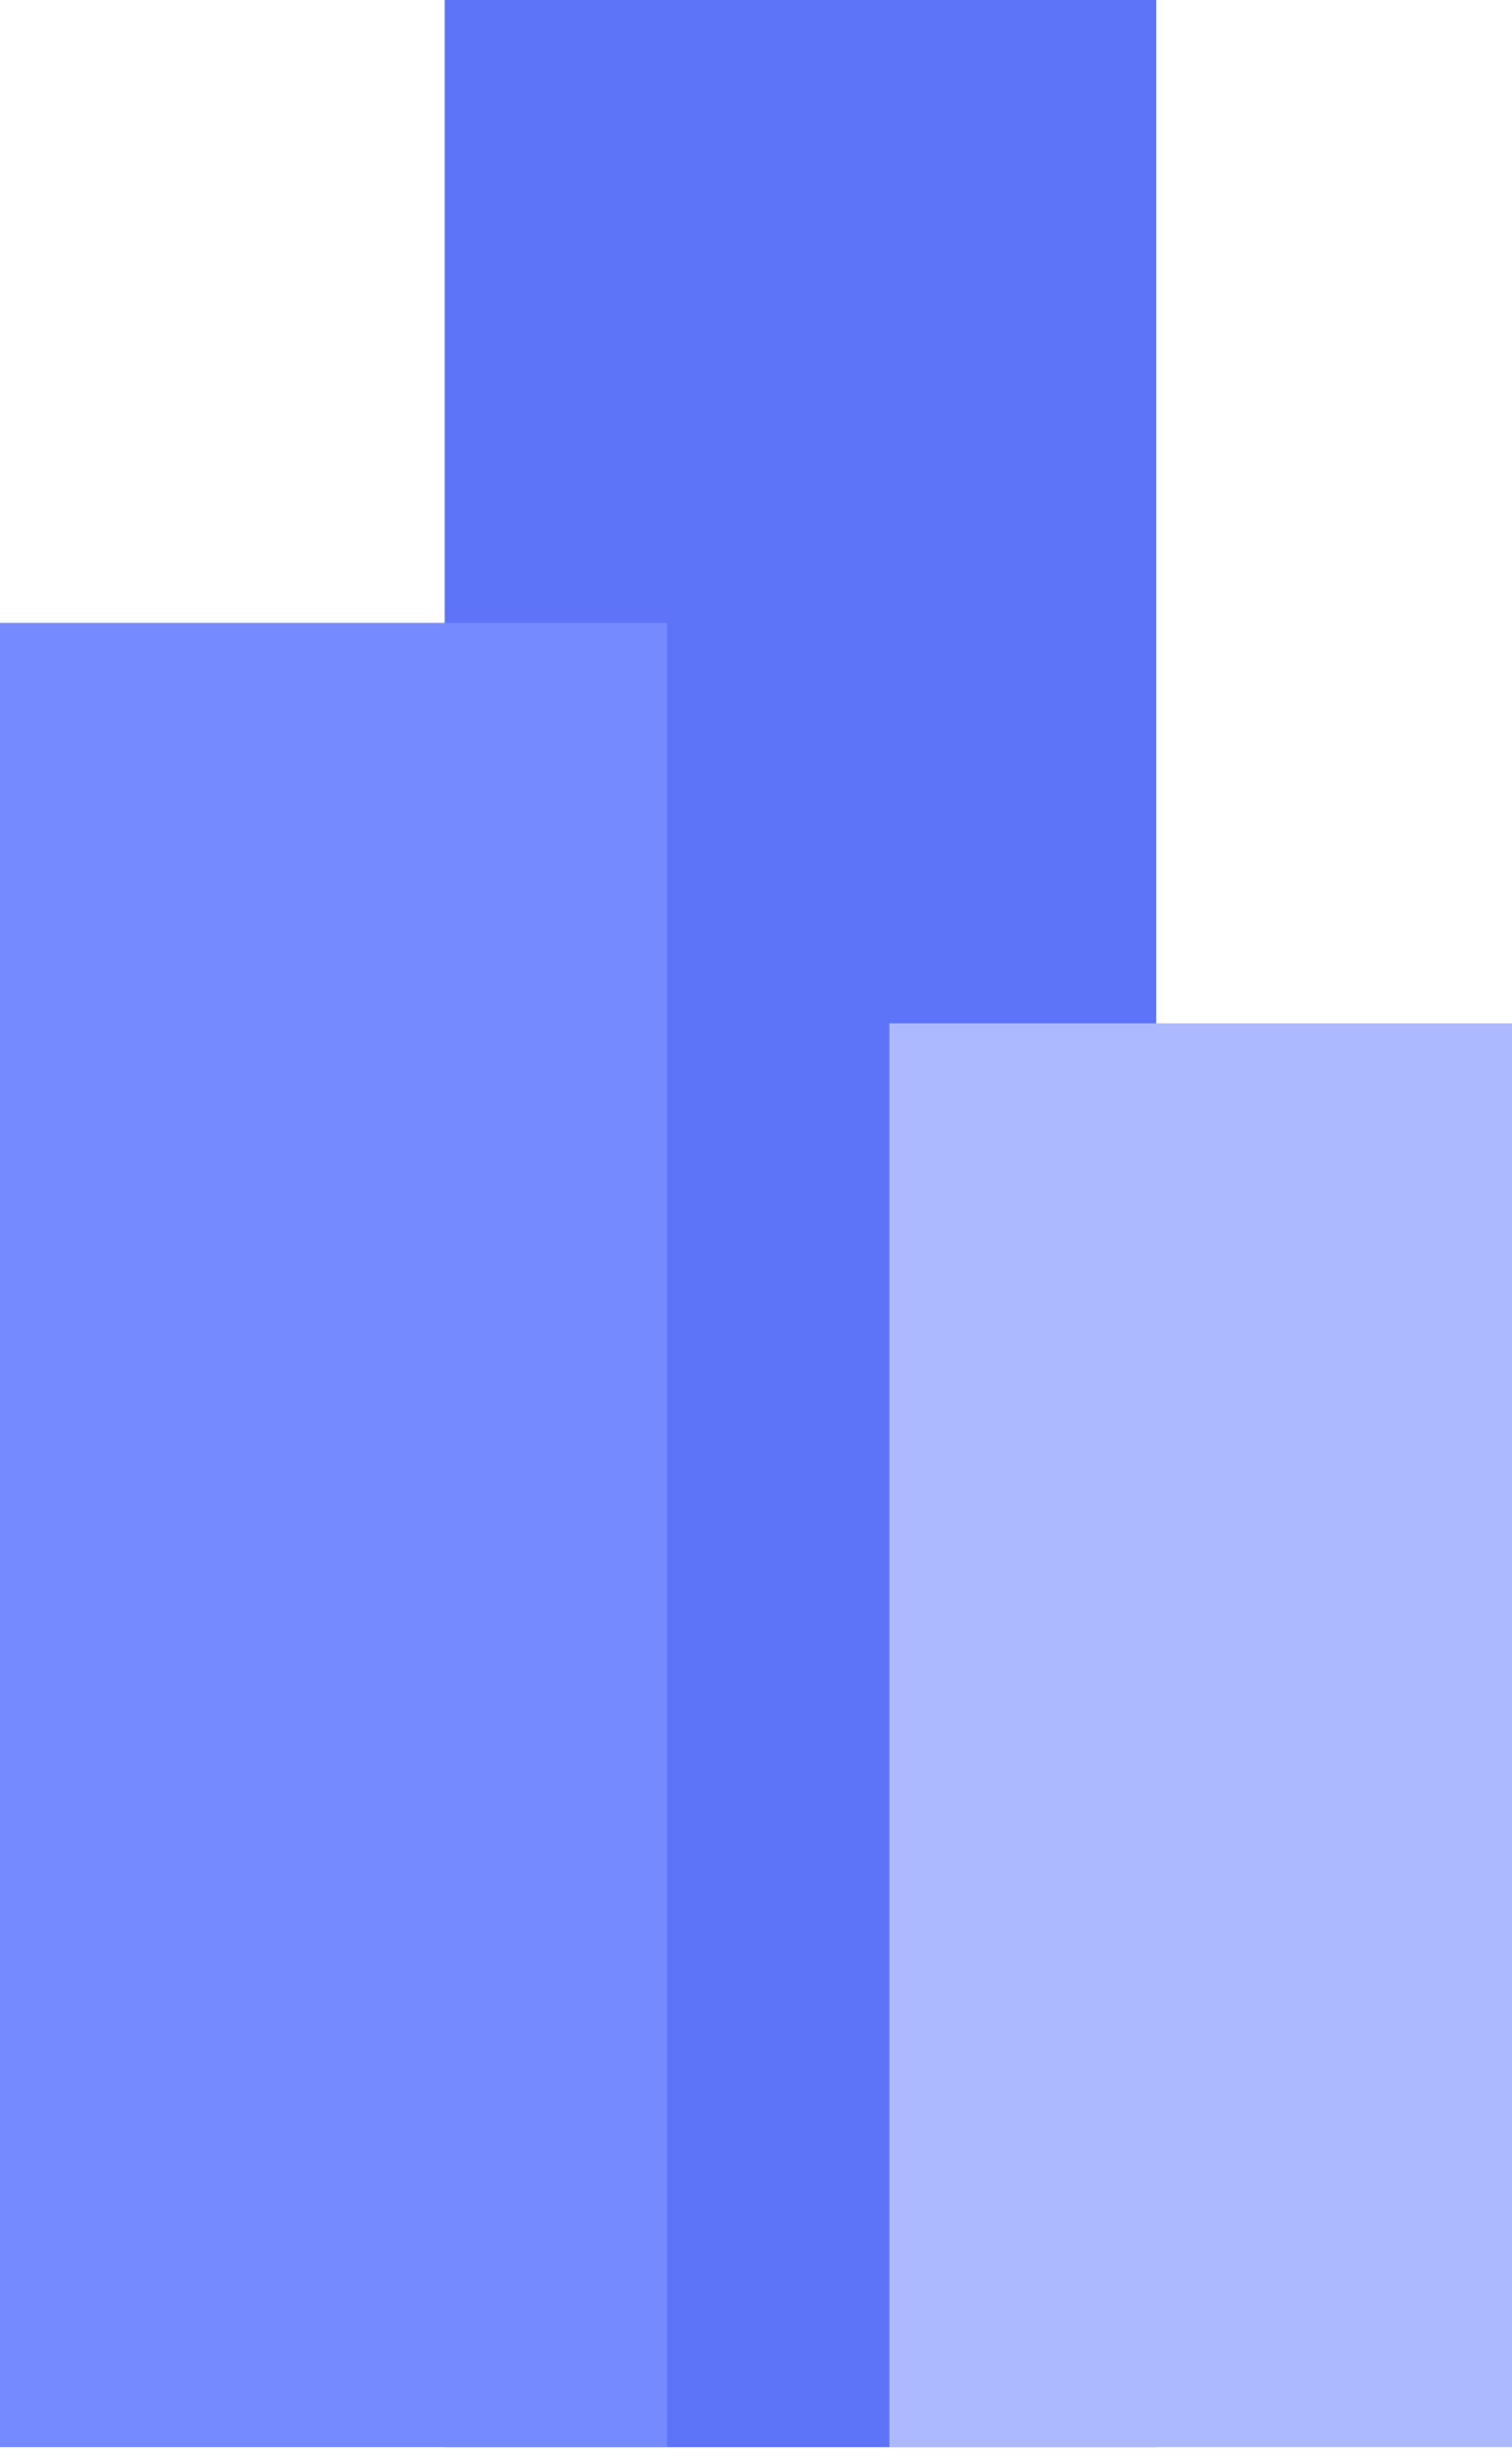 <svg width="24" height="39" viewBox="0 0 24 39" fill="none" xmlns="http://www.w3.org/2000/svg">
<rect x="7.059" width="11.294" height="38.824" fill="#5D74F9"/>
<rect x="14.118" y="16.235" width="9.882" height="22.588" fill="#ADB9FF"/>
<rect y="9.882" width="10.588" height="28.941" fill="#768AFF"/>
</svg>
